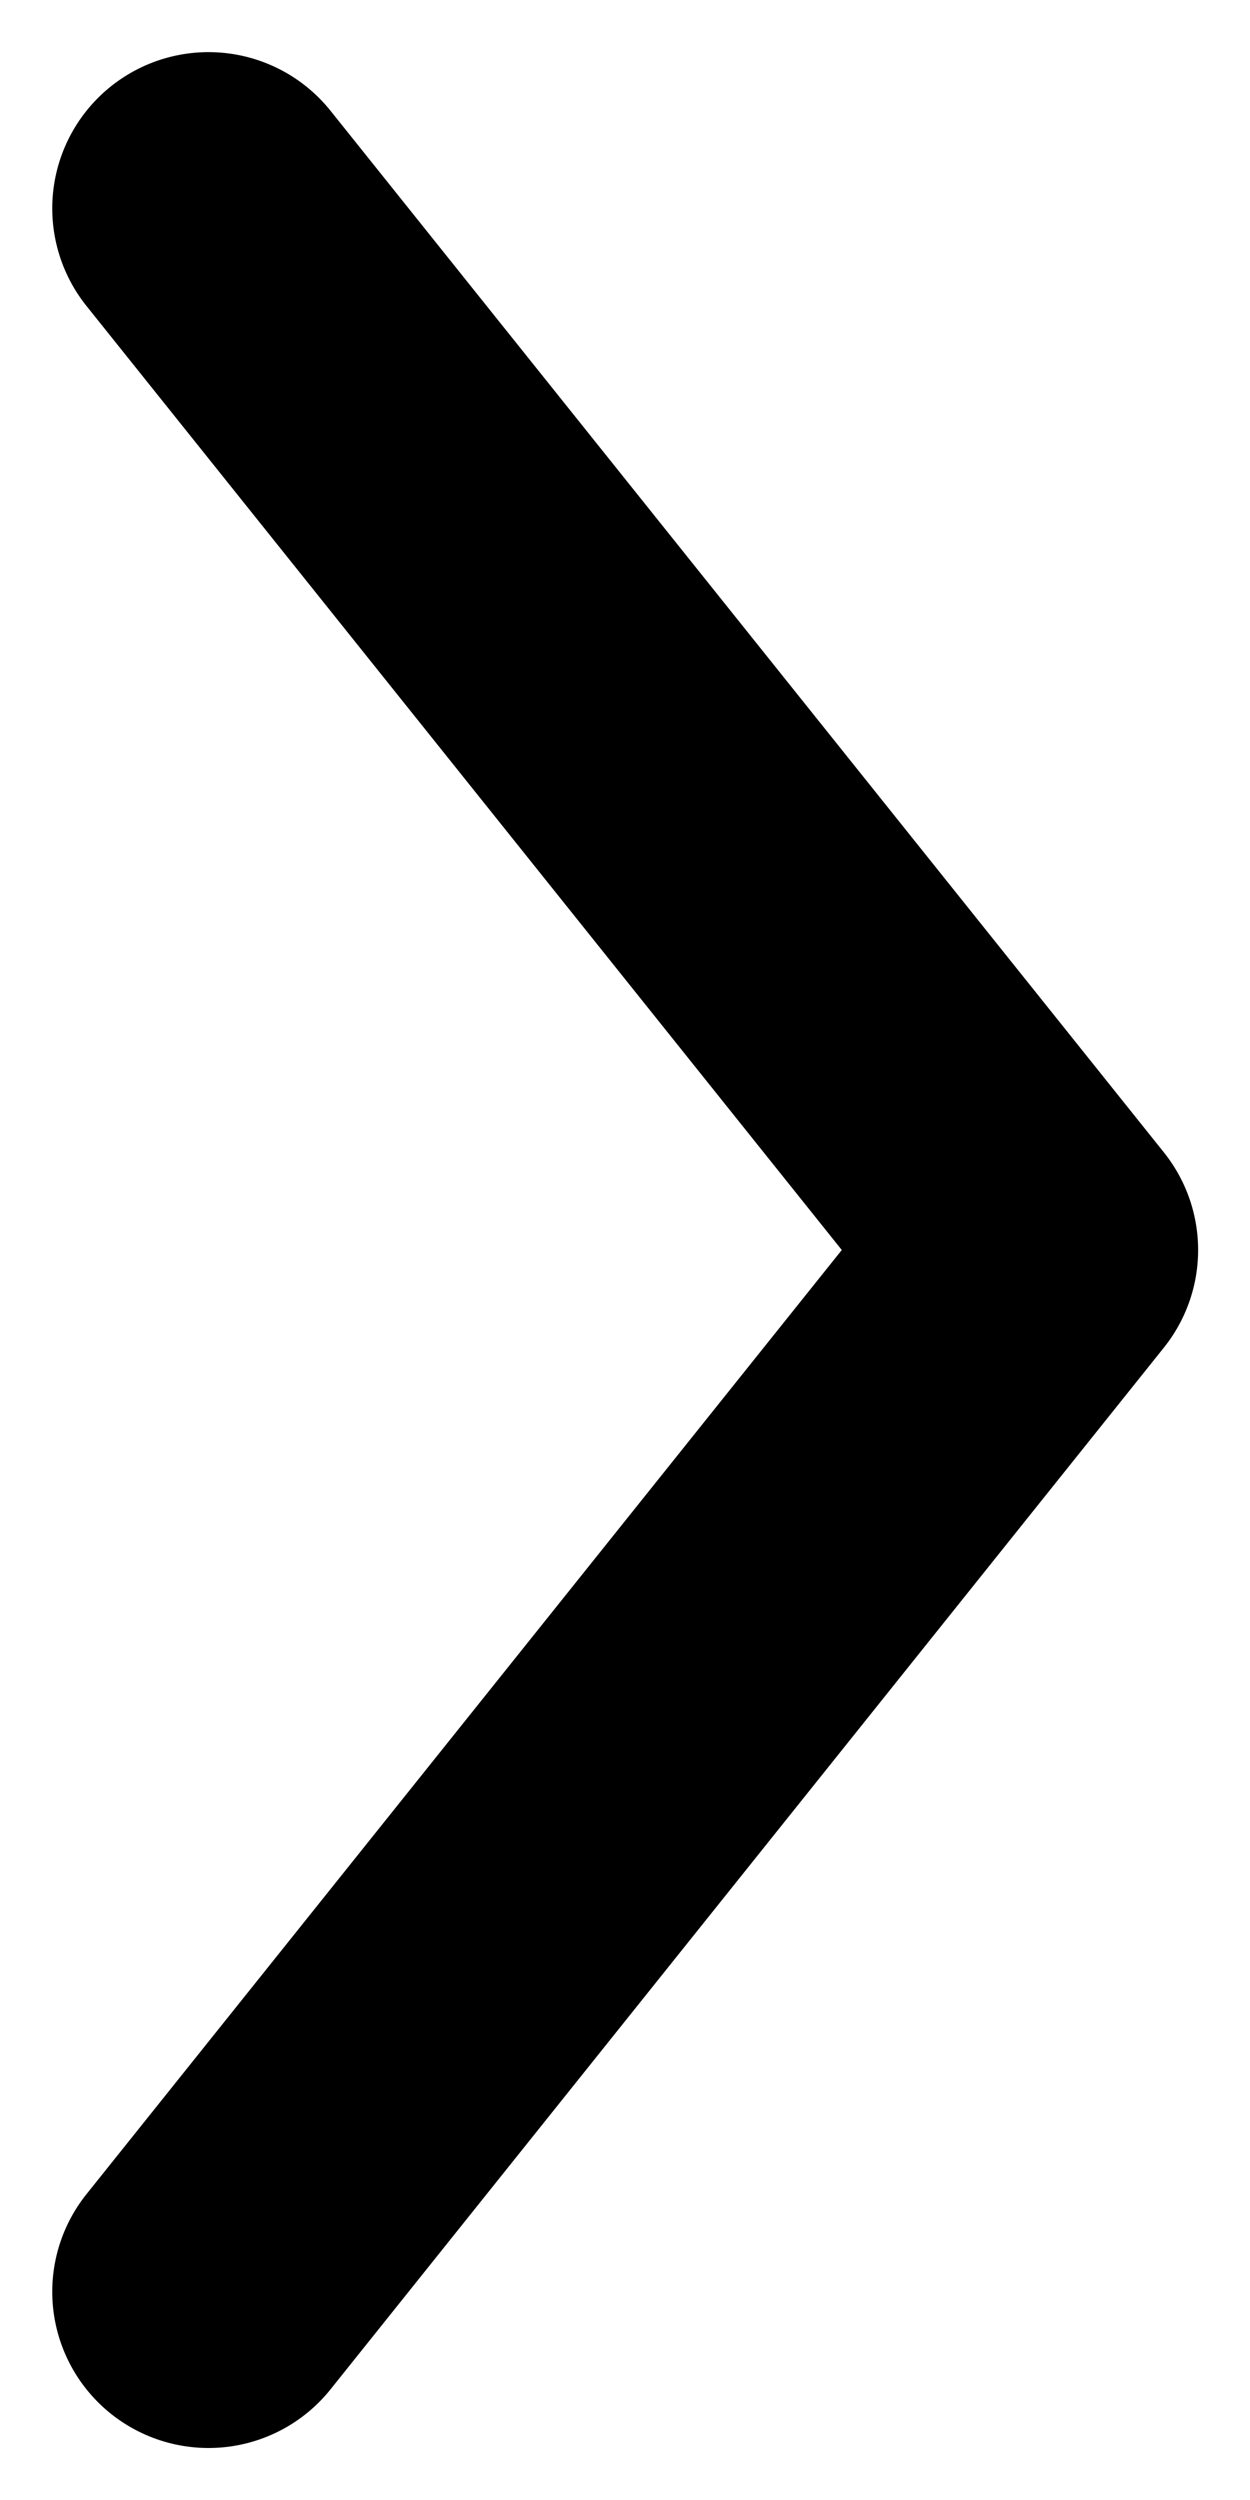 <svg width="10" height="20" viewBox="0 0 10 20" fill="none" xmlns="http://www.w3.org/2000/svg">
<path d="M1.668 1.667L8.335 10L1.668 18.334" stroke="currentColor" stroke-width="2.5" stroke-linecap="round" stroke-linejoin="round"/>
</svg>
